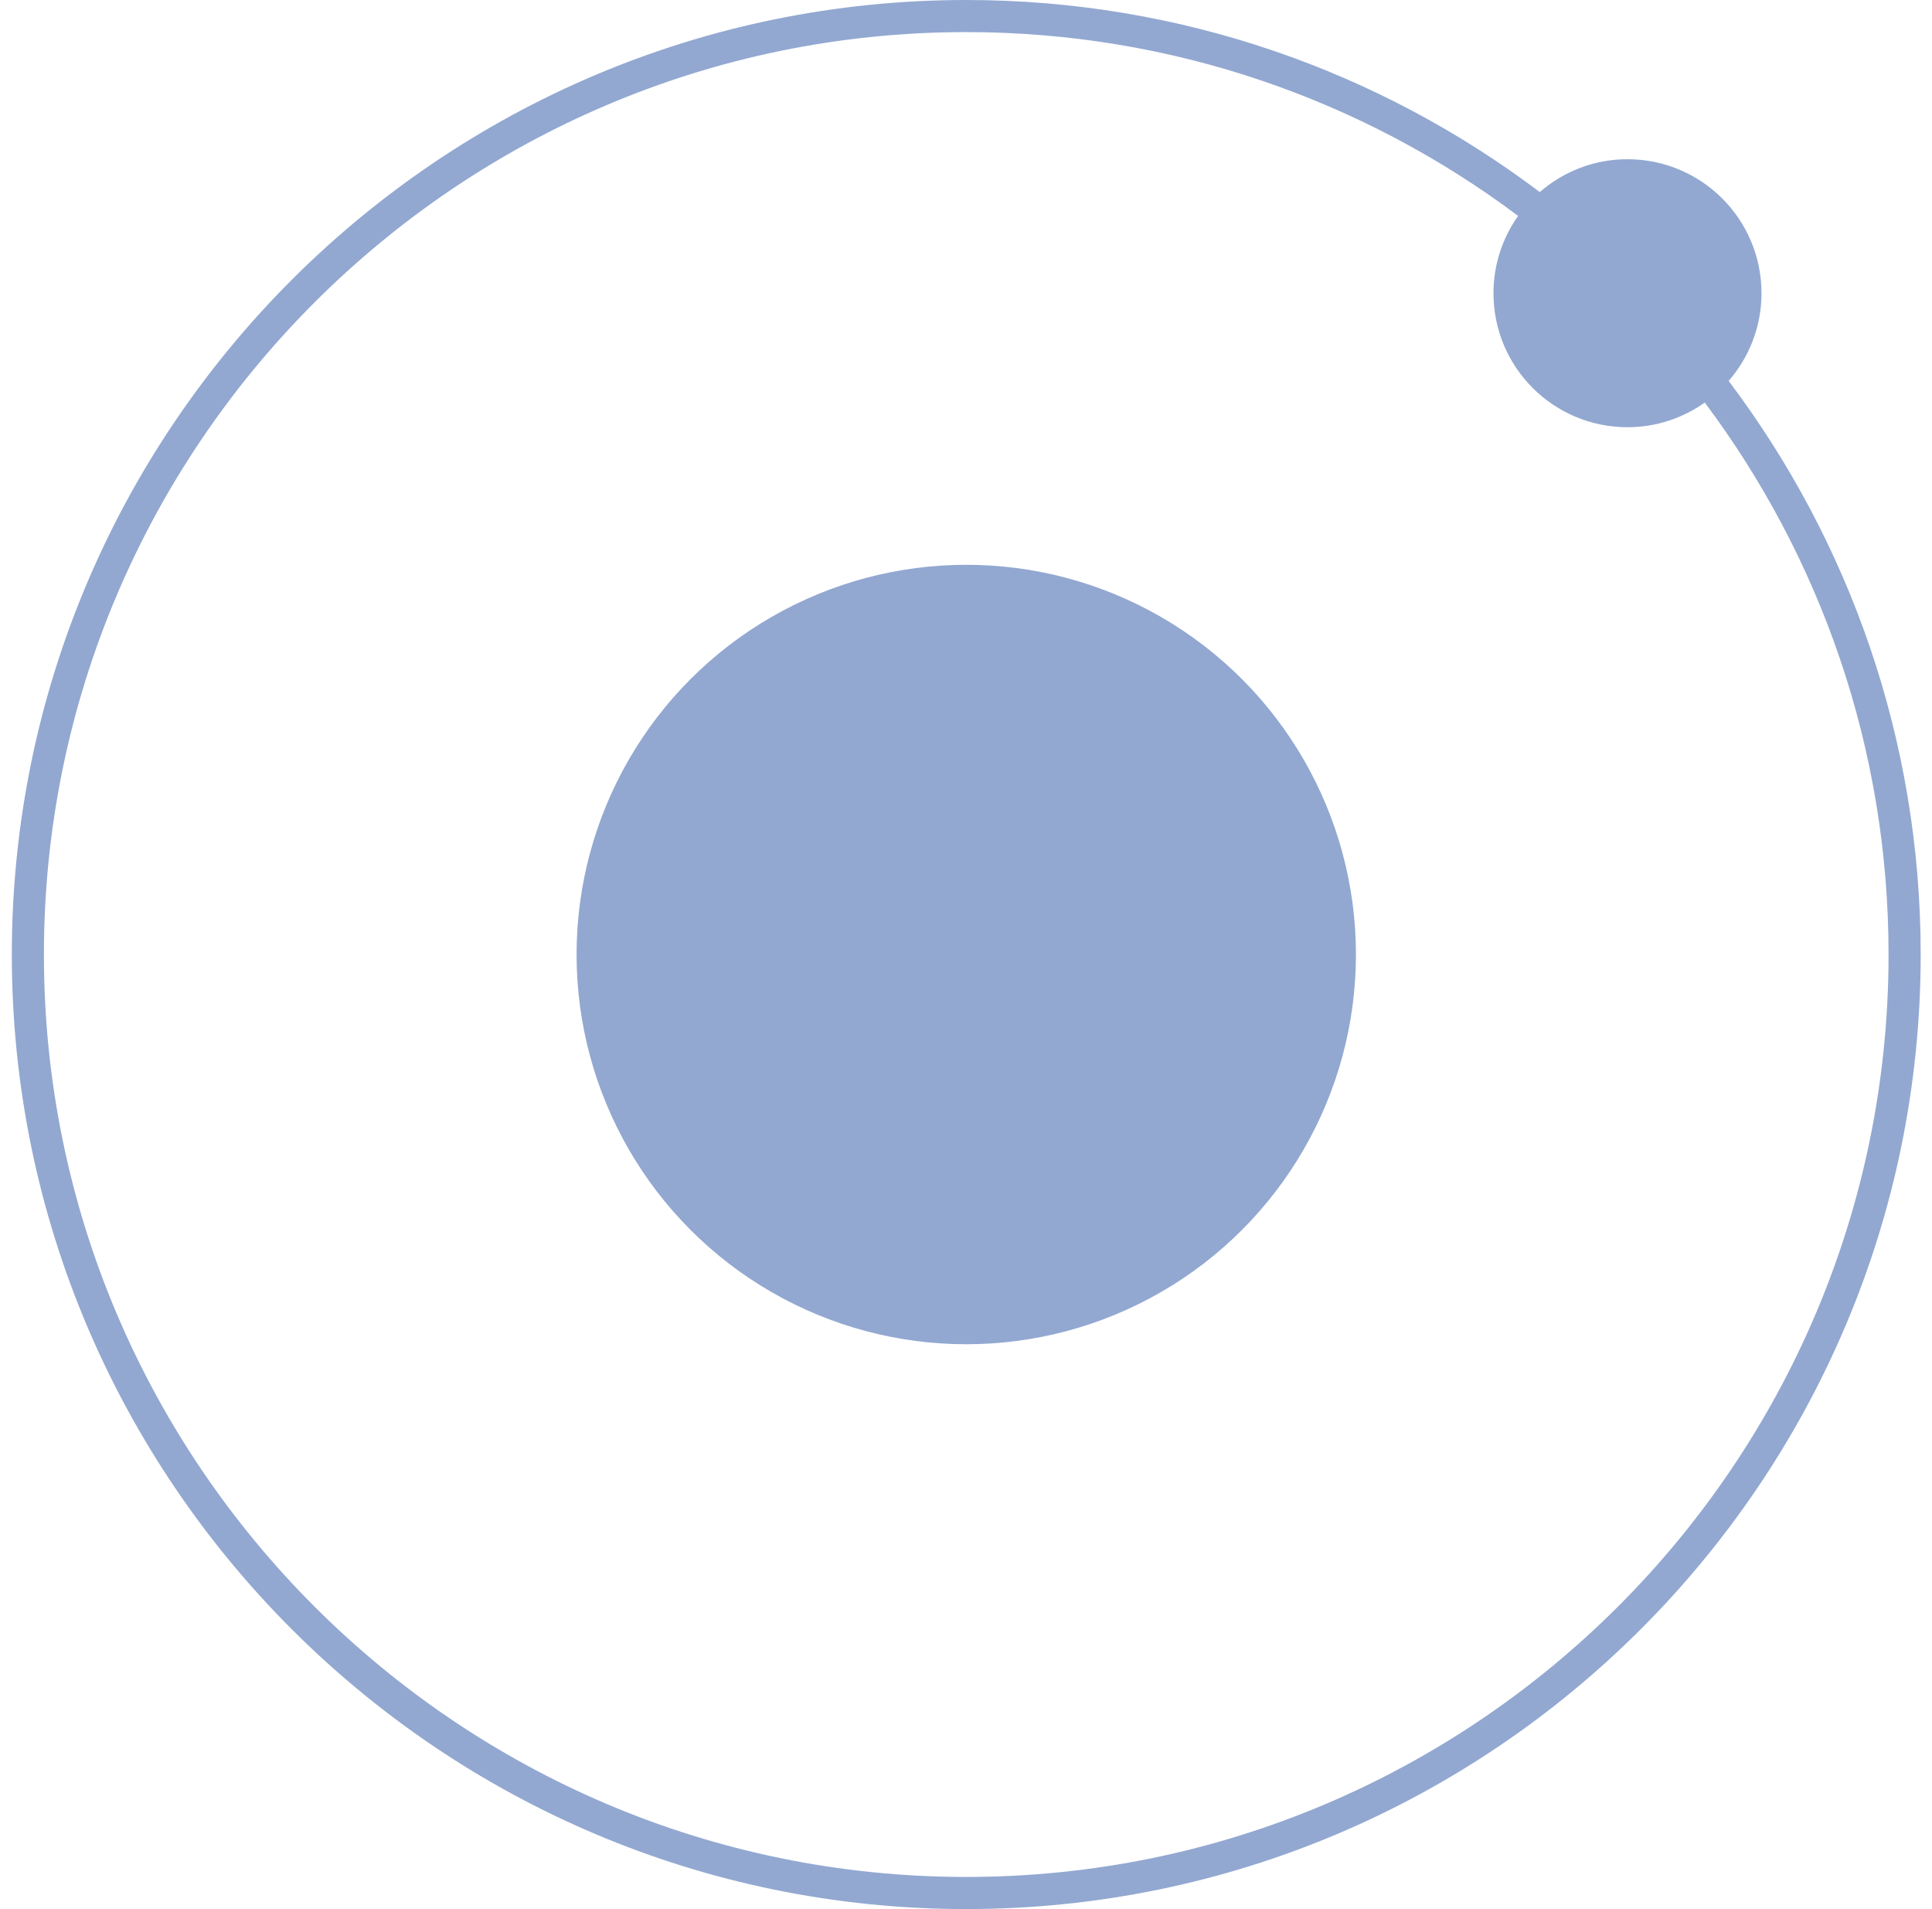 <?xml version="1.0" encoding="utf-8"?>
<!-- Generator: Adobe Illustrator 16.2.1, SVG Export Plug-In . SVG Version: 6.00 Build 0)  -->
<!DOCTYPE svg PUBLIC "-//W3C//DTD SVG 1.1//EN" "http://www.w3.org/Graphics/SVG/1.1/DTD/svg11.dtd">
<svg version="1.1" id="Layer_1" xmlns="http://www.w3.org/2000/svg" xmlns:xlink="http://www.w3.org/1999/xlink" x="0px" y="0px" width="180px" height="177.846px" viewBox="0 0 180 177.846" enable-background="new 0 0 180 177.846" xml:space="preserve">
    <g>
        <circle fill="#92A8D1" cx="90.024" cy="88.922" r="36.306"/>
        <path
            fill="#92A8D1"
            d="M164.115,27.317c0-6.896-5.592-12.484-12.486-12.484c-3.129,0-5.979,1.158-8.171,3.06
		C128.571,6.665,110.062,0,90.023,0C40.991,0,1.101,39.891,1.101,88.923c0,49.031,39.891,88.923,88.923,88.923
		s88.922-39.892,88.922-88.923c0-20.039-6.665-38.548-17.892-53.436C162.956,33.297,164.115,30.445,164.115,27.317z M90.023,174.854
		c-47.382,0-85.932-38.55-85.932-85.932S42.641,2.99,90.023,2.99c19.266,0,37.069,6.374,51.417,17.123
		c-1.442,2.036-2.297,4.518-2.297,7.203c0,6.895,5.59,12.483,12.484,12.483c2.686,0,5.165-0.855,7.202-2.297
		c10.749,14.348,17.123,32.151,17.123,51.419C175.954,136.304,137.406,174.854,90.023,174.854z"/>
    </g>
</svg>
